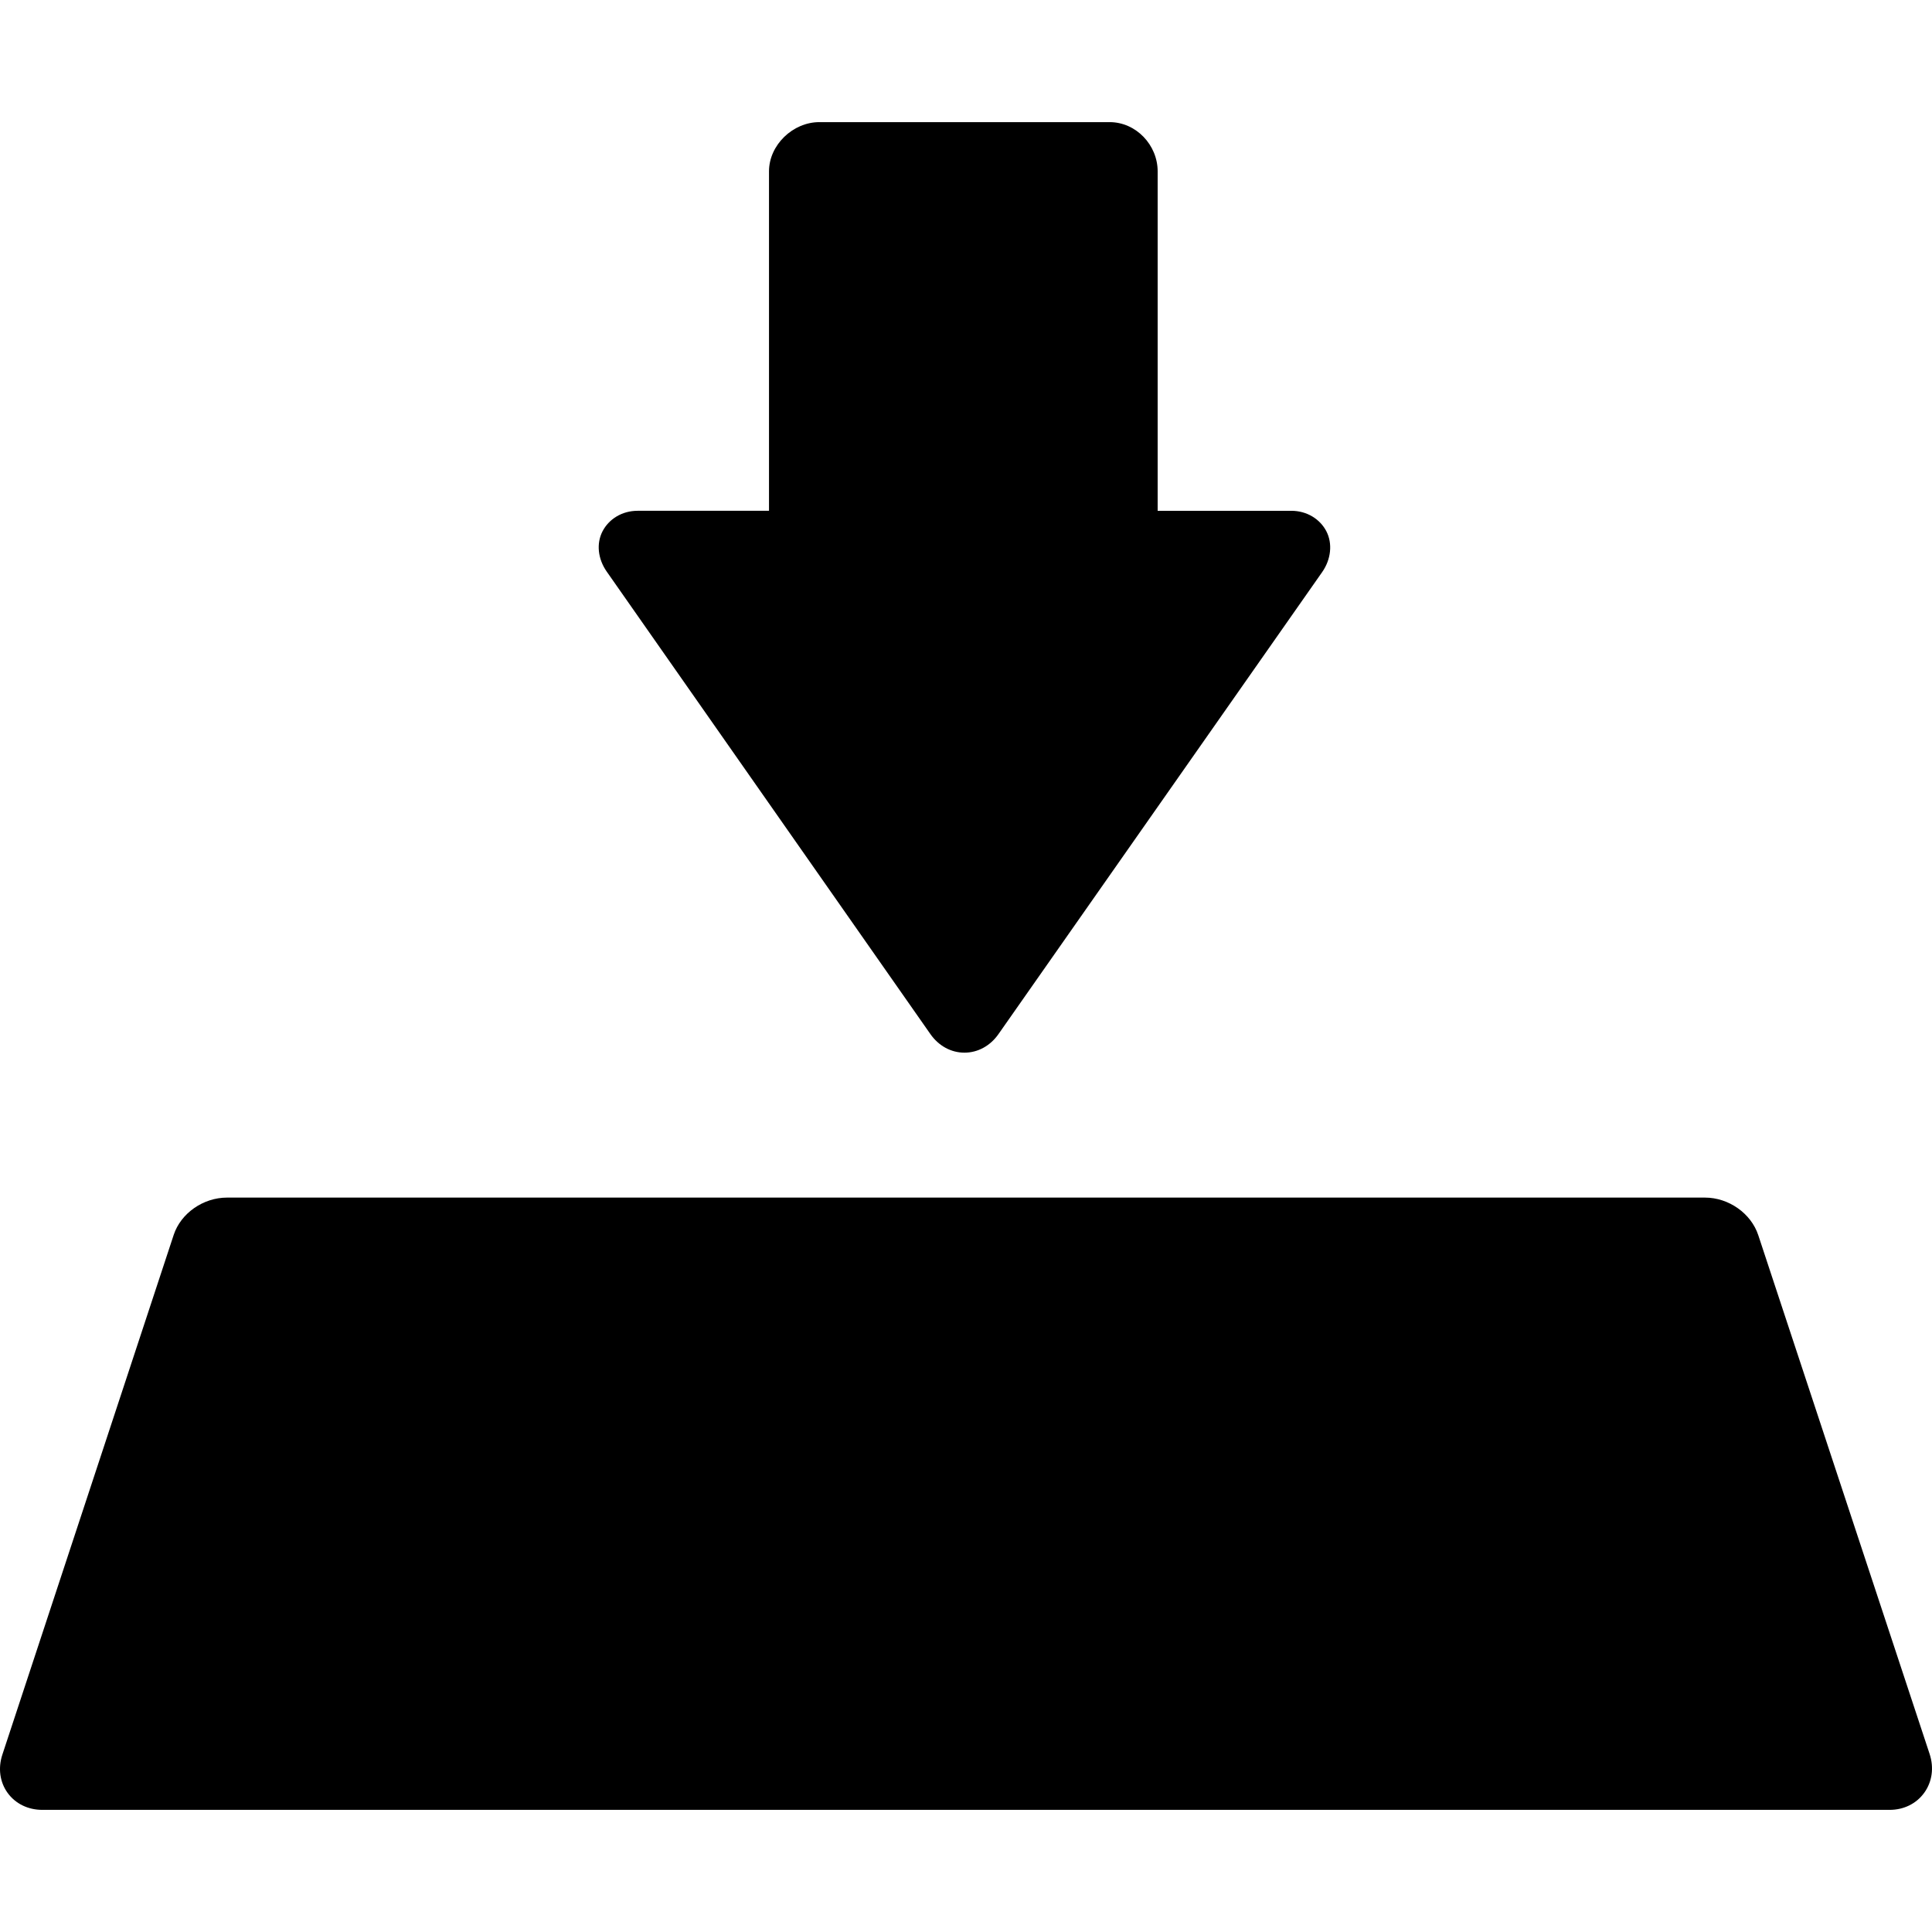 <?xml version="1.0" encoding="iso-8859-1"?>
<!-- Generator: Adobe Illustrator 17.1.0, SVG Export Plug-In . SVG Version: 6.00 Build 0)  -->
<!DOCTYPE svg PUBLIC "-//W3C//DTD SVG 1.1//EN" "http://www.w3.org/Graphics/SVG/1.1/DTD/svg11.dtd">
<svg version="1.1" id="Capa_1" xmlns="http://www.w3.org/2000/svg" xmlns:xlink="http://www.w3.org/1999/xlink" x="0px" y="0px"
	 viewBox="0 0 362.88 362.88" style="enable-background:new 0 0 362.88 362.88;" xml:space="preserve">
<g>
	<path d="M174.757,194.234c1.55,2.213,3.879,3.483,6.39,3.483c2.51,0,4.839-1.27,6.39-3.482l60.798-86.778
		c1.684-2.402,1.977-5.388,0.787-7.676c-1.191-2.289-3.653-3.84-6.587-3.84h-25.097V32.188c0-4.962-4.062-9.249-9.024-9.249h-54.521
		c-4.962,0-9.455,4.286-9.455,9.249V95.94h-24.675c-2.934,0-5.396,1.554-6.586,3.842c-1.19,2.288-0.897,5.182,0.786,7.585
		L174.757,194.234z"/>
	<path d="M362.435,329.449l-32.186-97.451c-1.348-4.089-5.554-7.058-10.001-7.058H42.629c-4.458,0-8.665,2.942-10.001,6.995
		L0.443,329.57c-0.837,2.539-0.477,5.157,0.989,7.184c1.465,2.025,3.836,3.186,6.507,3.186h347c2.644,0,5.005-1.167,6.478-3.204
		C362.91,334.672,363.281,332.017,362.435,329.449z"/>
</g>
<g>
</g>
<g>
</g>
<g>
</g>
<g>
</g>
<g>
</g>
<g>
</g>
<g>
</g>
<g>
</g>
<g>
</g>
<g>
</g>
<g>
</g>
<g>
</g>
<g>
</g>
<g>
</g>
<g>
</g>
</svg>
